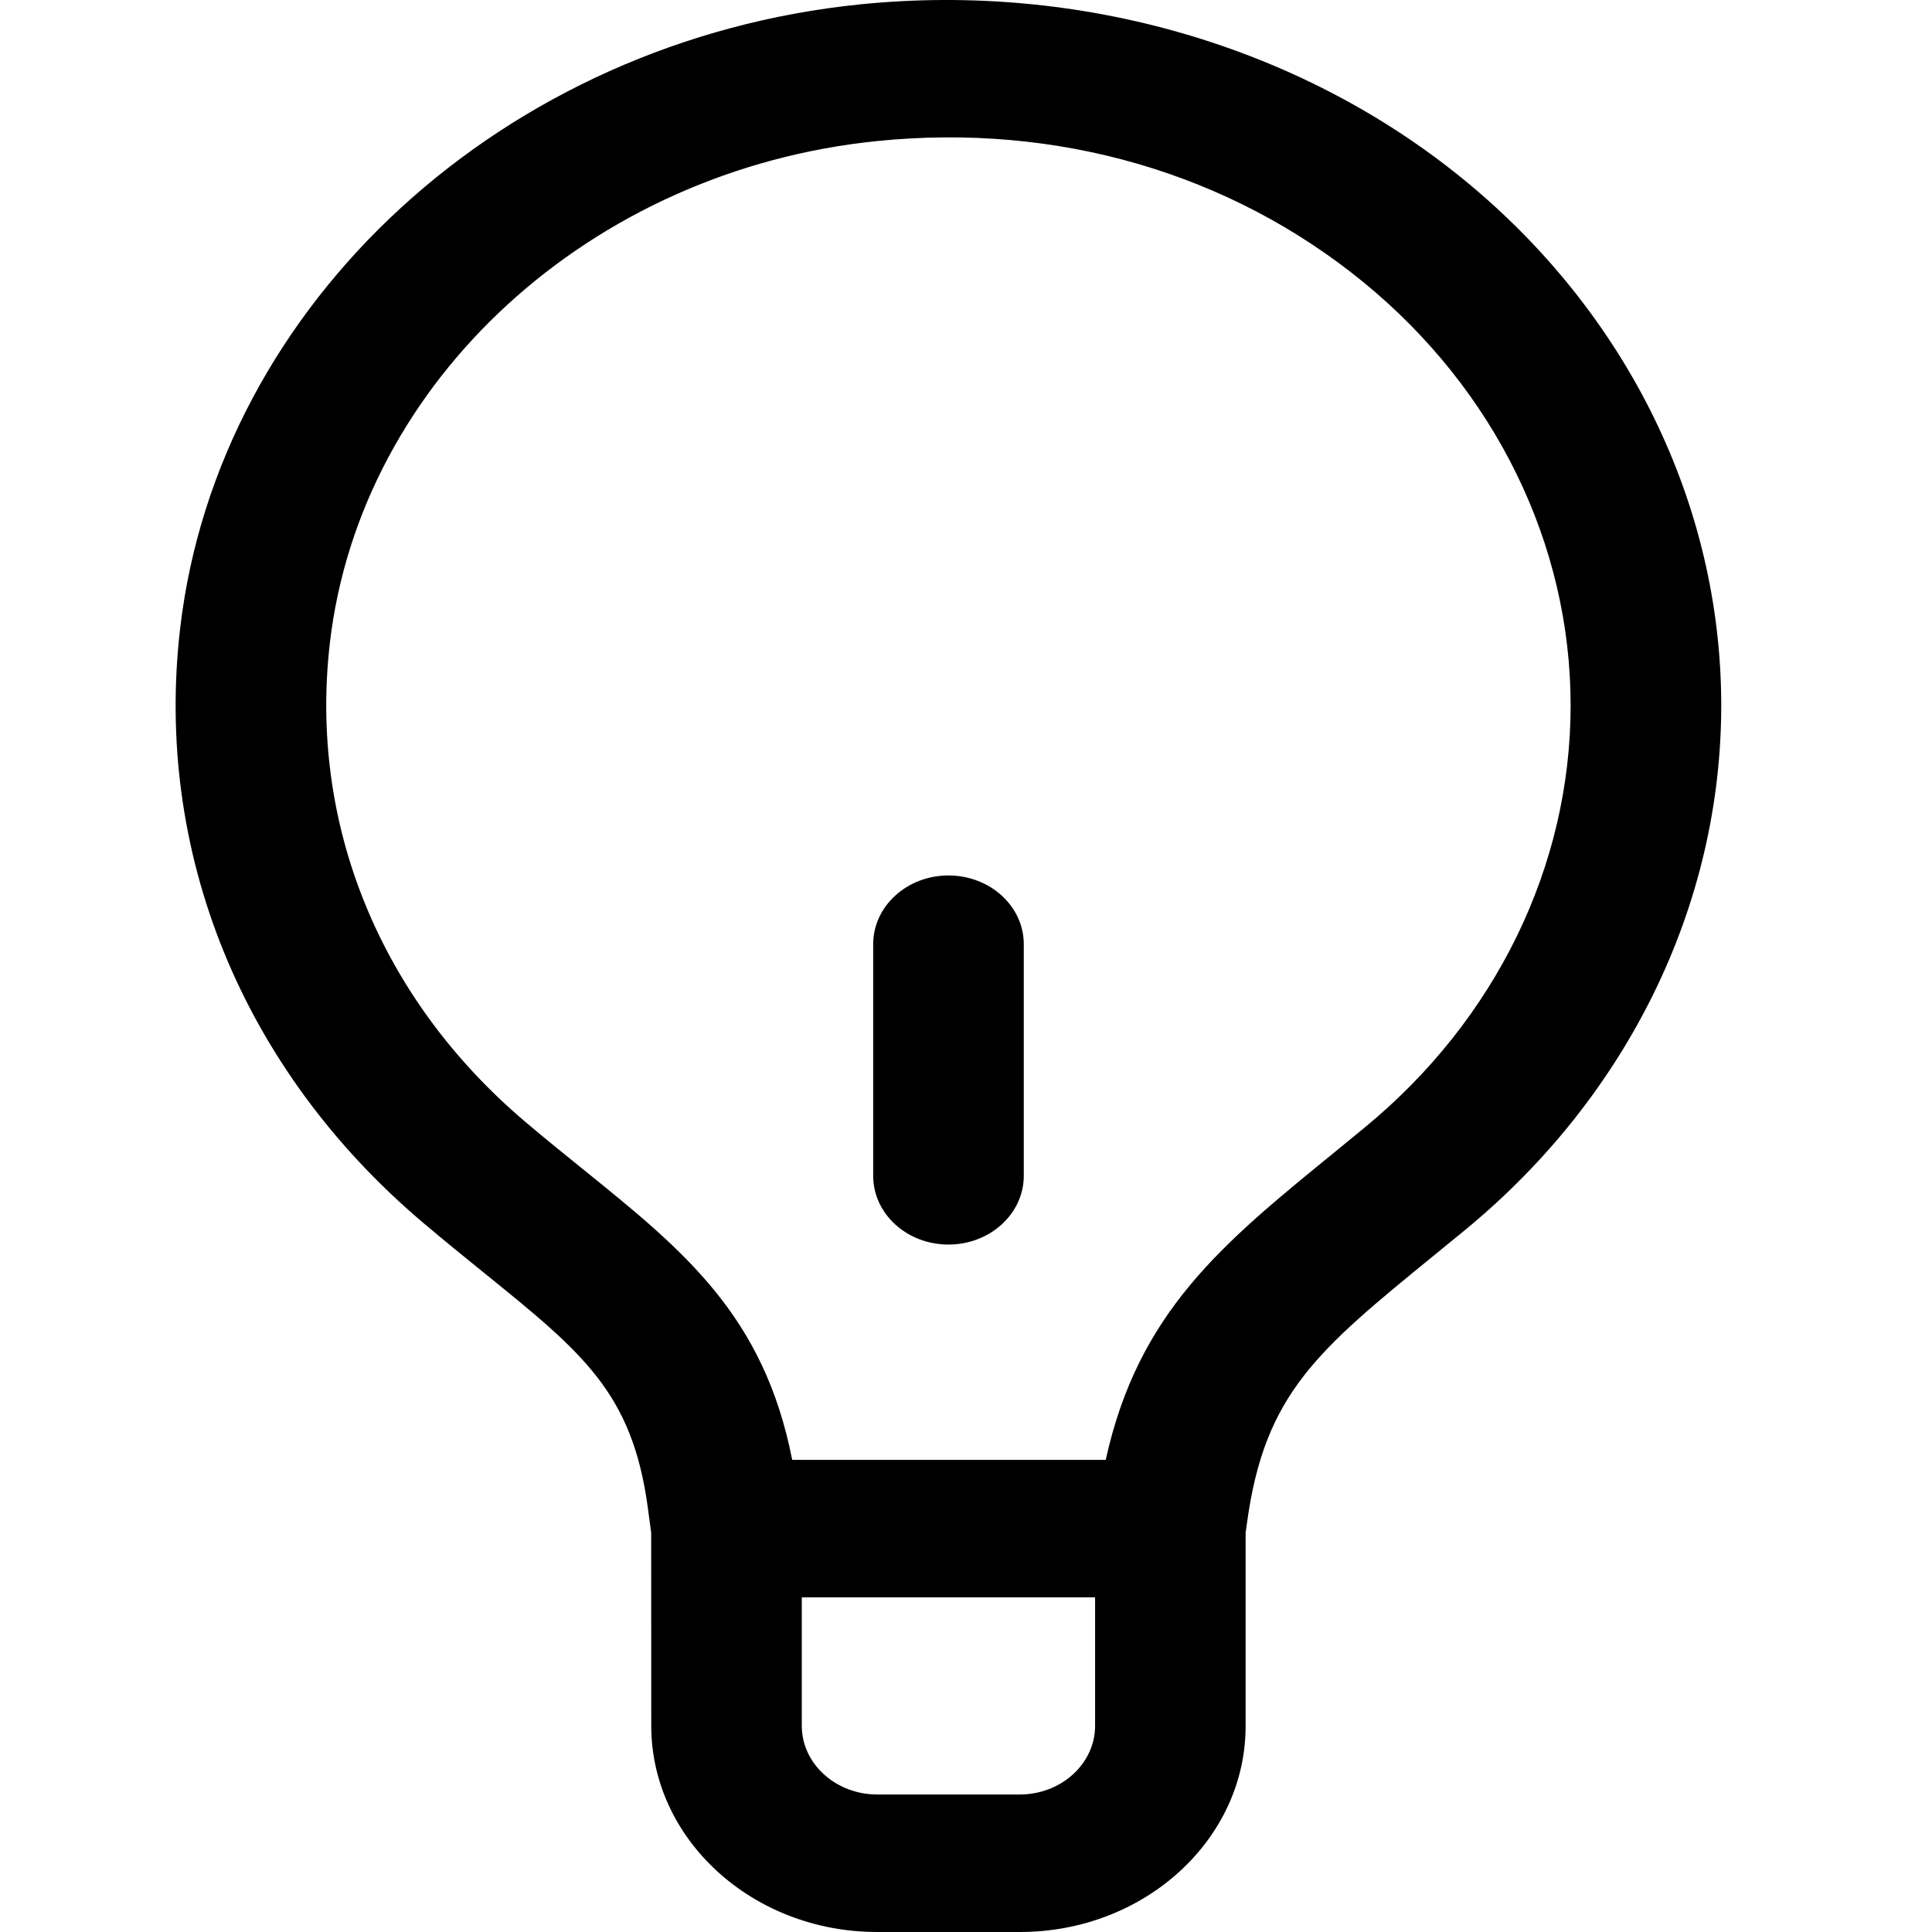 <?xml version="1.0" standalone="no"?><!DOCTYPE svg PUBLIC "-//W3C//DTD SVG 1.1//EN" "http://www.w3.org/Graphics/SVG/1.1/DTD/svg11.dtd"><svg t="1639968218116" class="icon" viewBox="0 0 1024 1024" version="1.1" xmlns="http://www.w3.org/2000/svg" p-id="9401" xmlns:xlink="http://www.w3.org/1999/xlink" width="200" height="200"><defs><style type="text/css"></style></defs><path d="M775.866 95.232C862.58 166.121 912.291 267.683 912.291 373.853c0 105.658-49.338 206.801-135.261 277.644l-16.896 13.824c-61.626 50.269-89.786 73.216-99.142 141.452l-0.791 5.585v102.353C660.294 974.988 606.58 1024 540.579 1024H464.896c-66.001 0-119.715-49.012-119.715-109.289l-0.047-102.4-1.862-13.824c-8.332-60.463-34.49-81.594-86.668-123.811-10.24-8.285-21.085-17.082-32.489-26.717C128.419 566.877 81.548 451.956 95.511 332.8 115.759 160.303 267.45 21.318 456.192 2.281c116.503-11.729 233.007 22.109 319.674 92.951zM580.422 846.615H424.96v68.096c0 20.061 17.967 36.399 39.936 36.399h75.636c21.969 0 39.889-16.337 39.889-36.399v-68.096zM464.989 74.752c-151.831 15.313-273.873 127.069-290.118 265.775-11.264 96.163 26.484 188.742 103.517 254.045 10.938 9.263 21.364 17.687 31.185 25.6 52.876 42.729 95.325 77.079 110.313 153.6h166.167c17.222-78.243 61.58-114.409 120.925-162.769l16.57-13.591c69.26-57.018 108.916-138.473 108.916-223.511 0-85.504-40.029-167.284-109.847-224.349-70.749-57.809-162.164-84.48-257.676-74.799z m37.702 389.26c22.063 0 39.936 16.291 39.936 36.445v122.74c0 20.108-17.873 36.445-39.936 36.445-22.016 0-39.889-16.291-39.889-36.445v-122.74c0-20.108 17.873-36.445 39.889-36.445z" p-id="9402"></path></svg>